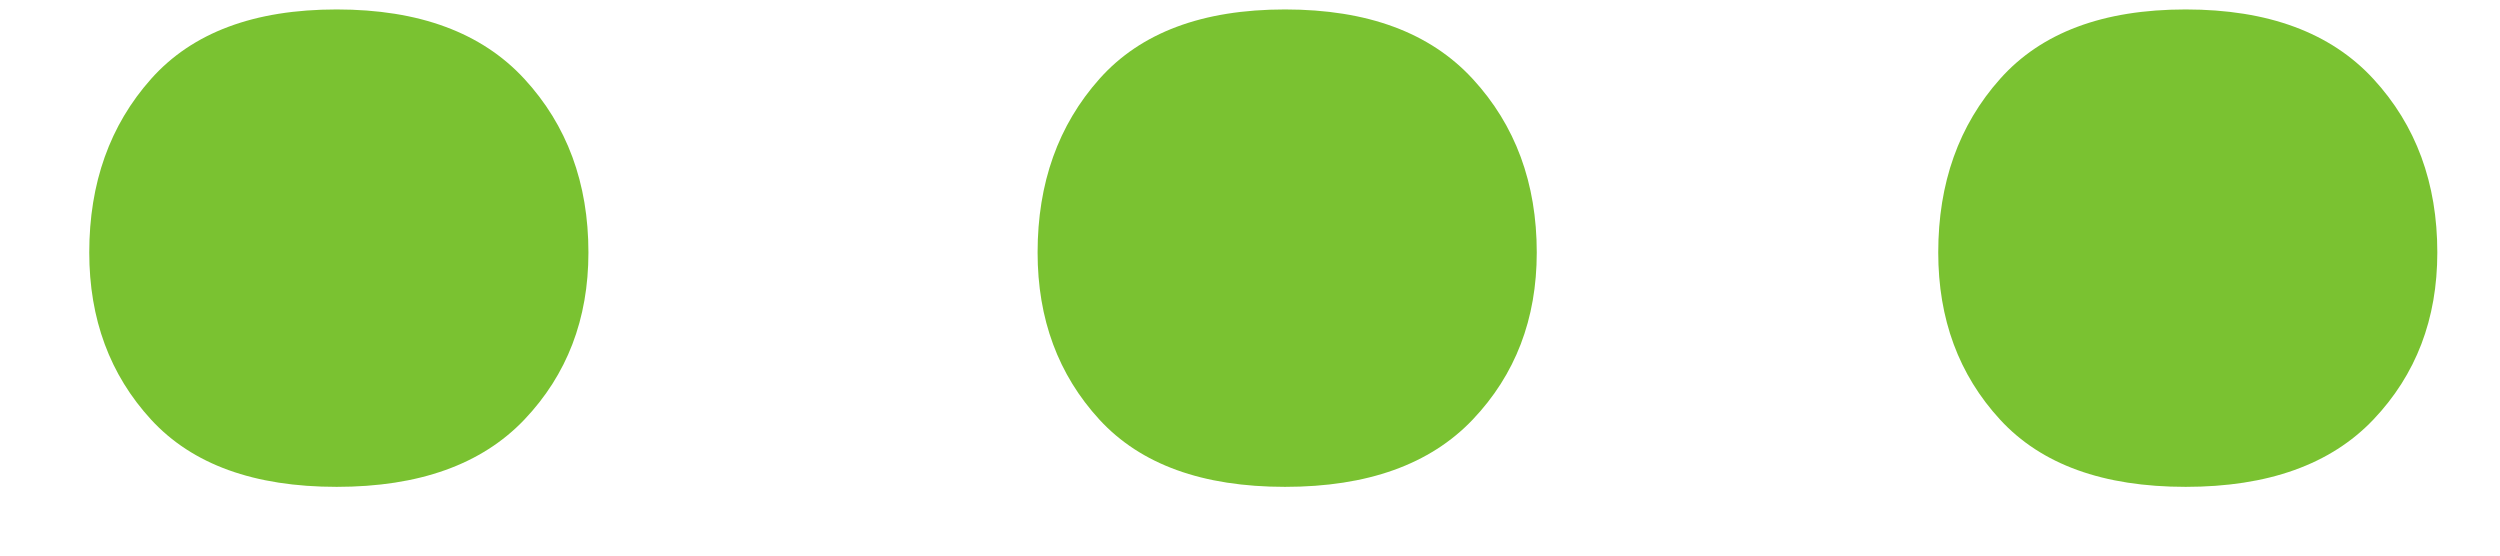 <svg width="27" height="6" viewBox="0 0 27 6" fill="none" xmlns="http://www.w3.org/2000/svg">
<path fill-rule="evenodd" clip-rule="evenodd" d="M0 2.625C0 1.875 0.223 1.25 0.668 0.75C1.113 0.25 1.781 0 2.672 0C3.562 0 4.238 0.25 4.699 0.75C5.16 1.25 5.391 1.875 5.391 2.625C5.391 3.344 5.16 3.945 4.699 4.43C4.238 4.914 3.562 5.156 2.672 5.156C1.781 5.156 1.113 4.914 0.668 4.43C0.223 3.945 0 3.344 0 2.625ZM10.242 2.625C10.242 1.875 10.465 1.25 10.91 0.75C11.355 0.25 12.023 0 12.914 0C13.805 0 14.48 0.25 14.941 0.75C15.402 1.25 15.633 1.875 15.633 2.625C15.633 3.344 15.402 3.945 14.941 4.43C14.48 4.914 13.805 5.156 12.914 5.156C12.023 5.156 11.355 4.914 10.91 4.43C10.465 3.945 10.242 3.344 10.242 2.625ZM19.969 2.625C19.969 1.875 20.191 1.25 20.637 0.75C21.082 0.25 21.75 0 22.641 0C23.531 0 24.207 0.25 24.668 0.75C25.129 1.25 25.359 1.875 25.359 2.625C25.359 3.344 25.129 3.945 24.668 4.43C24.207 4.914 23.531 5.156 22.641 5.156C21.75 5.156 21.082 4.914 20.637 4.43C20.191 3.945 19.969 3.344 19.969 2.625Z" transform="translate(0.964 0.102)" fill="#7AC231"/>
</svg>

